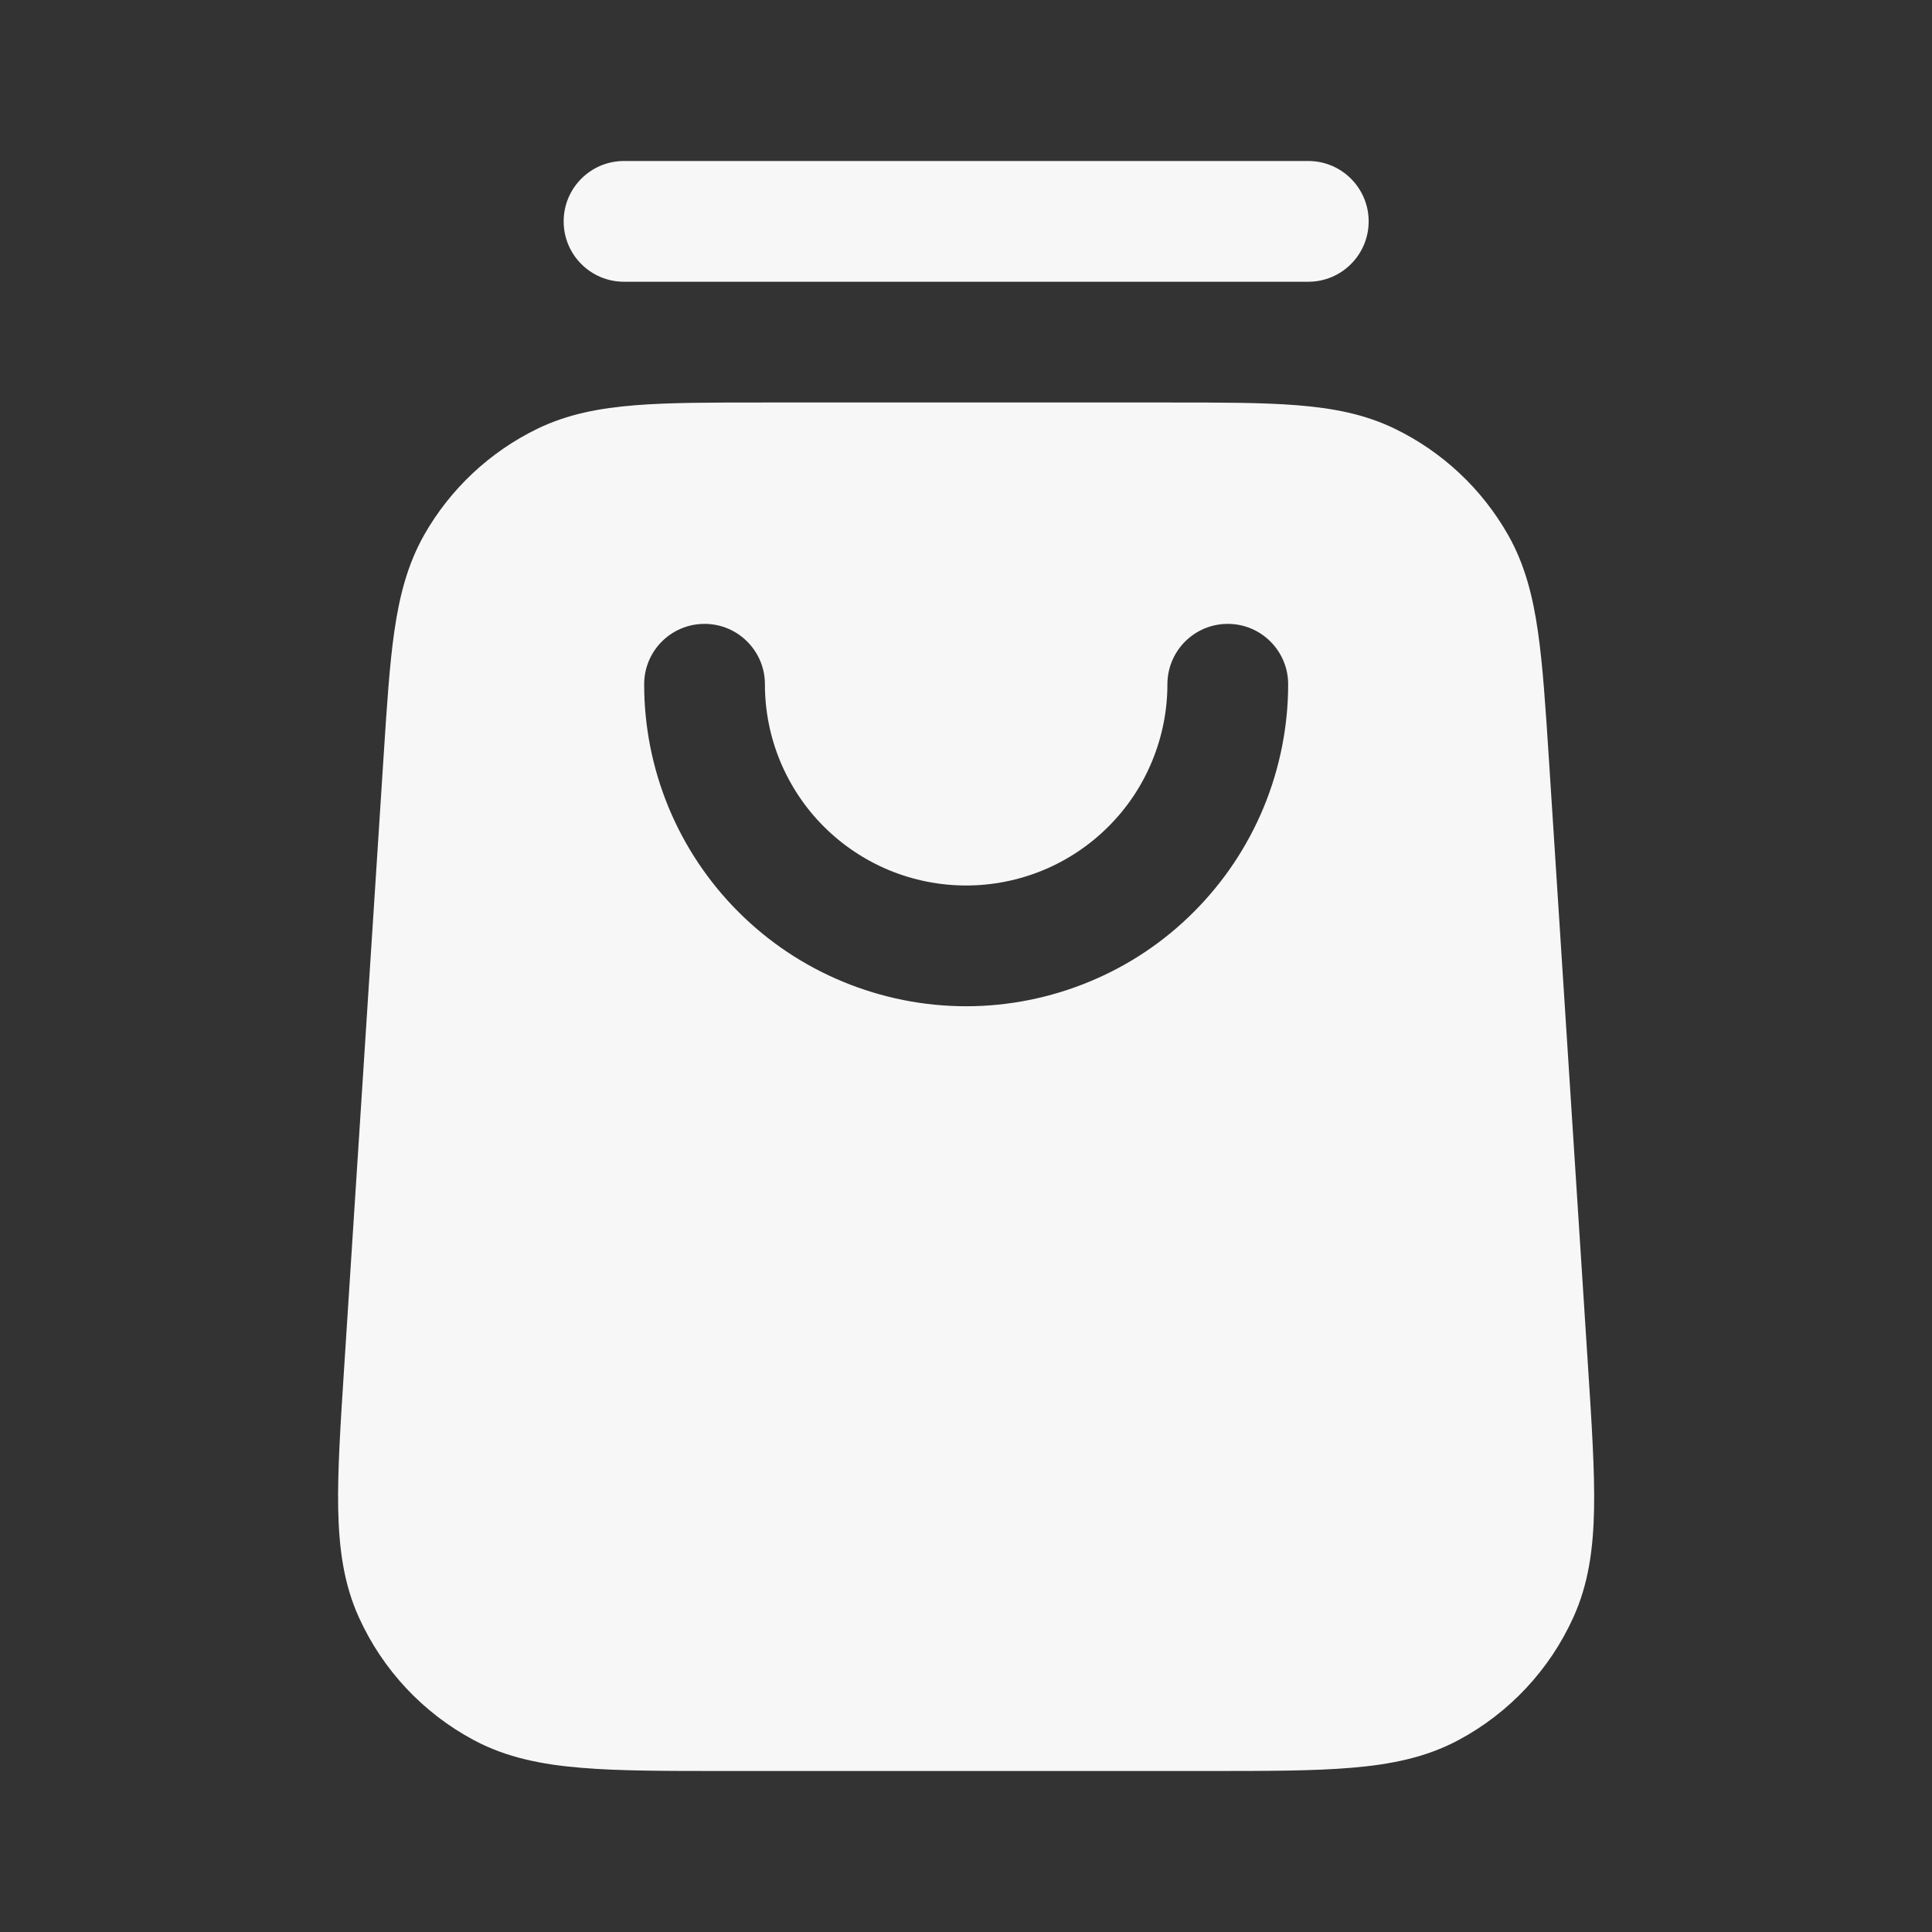 <svg width="24" height="24" viewBox="0 0 24 24" fill="none" xmlns="http://www.w3.org/2000/svg">
<rect x="0" y="0" width="24" height="24" fill="#333333" stroke="none"/>
<path d="M7.752 2C7.337 2 7.002 2.336 7.002 2.75C7.002 3.164 7.337 3.5 7.752 3.5H16.252C16.666 3.5 17.002 3.164 17.002 2.75C17.002 2.336 16.666 2 16.252 2H7.752Z" fill="white" fill-opacity="0.96"/>
<path fill-rule="evenodd" clip-rule="evenodd" d="M9.472 5H14.532C15.166 5 15.687 5 16.111 5.034C16.552 5.069 16.95 5.143 17.327 5.326C17.919 5.613 18.409 6.073 18.734 6.645C18.941 7.01 19.041 7.403 19.104 7.84C19.165 8.261 19.199 8.781 19.24 9.414L19.727 16.977C19.773 17.689 19.811 18.271 19.802 18.744C19.793 19.232 19.734 19.676 19.544 20.093C19.249 20.744 18.747 21.28 18.116 21.617C17.712 21.833 17.273 21.92 16.786 21.96C16.315 22 15.732 22 15.018 22H8.986C8.271 22 7.689 22 7.217 21.96C6.73 21.92 6.292 21.833 5.887 21.617C5.256 21.28 4.754 20.744 4.459 20.093C4.269 19.676 4.211 19.232 4.201 18.744C4.192 18.271 4.23 17.689 4.276 16.977L4.764 9.414C4.805 8.781 4.838 8.261 4.899 7.84C4.962 7.403 5.063 7.01 5.269 6.645C5.594 6.073 6.085 5.613 6.676 5.326C7.053 5.143 7.452 5.069 7.892 5.034C8.317 5 8.837 5 9.472 5ZM8.752 7.75C9.166 7.75 9.502 8.086 9.502 8.5C9.502 8.828 9.566 9.153 9.692 9.457C9.818 9.76 10.002 10.036 10.234 10.268C10.466 10.5 10.742 10.684 11.045 10.81C11.348 10.935 11.673 11 12.002 11C12.33 11 12.655 10.935 12.958 10.81C13.262 10.684 13.537 10.5 13.769 10.268C14.002 10.036 14.186 9.76 14.311 9.457C14.437 9.153 14.502 8.828 14.502 8.5C14.502 8.086 14.837 7.75 15.252 7.75C15.666 7.75 16.002 8.086 16.002 8.5C16.002 9.025 15.898 9.545 15.697 10.031C15.496 10.516 15.201 10.957 14.83 11.328C14.459 11.7 14.018 11.995 13.532 12.195C13.047 12.396 12.527 12.5 12.002 12.5C11.476 12.5 10.956 12.396 10.471 12.195C9.986 11.995 9.545 11.7 9.173 11.328C8.802 10.957 8.507 10.516 8.306 10.031C8.105 9.545 8.002 9.025 8.002 8.5C8.002 8.086 8.337 7.75 8.752 7.75Z" fill="white" fill-opacity="0.96"/>
</svg>
